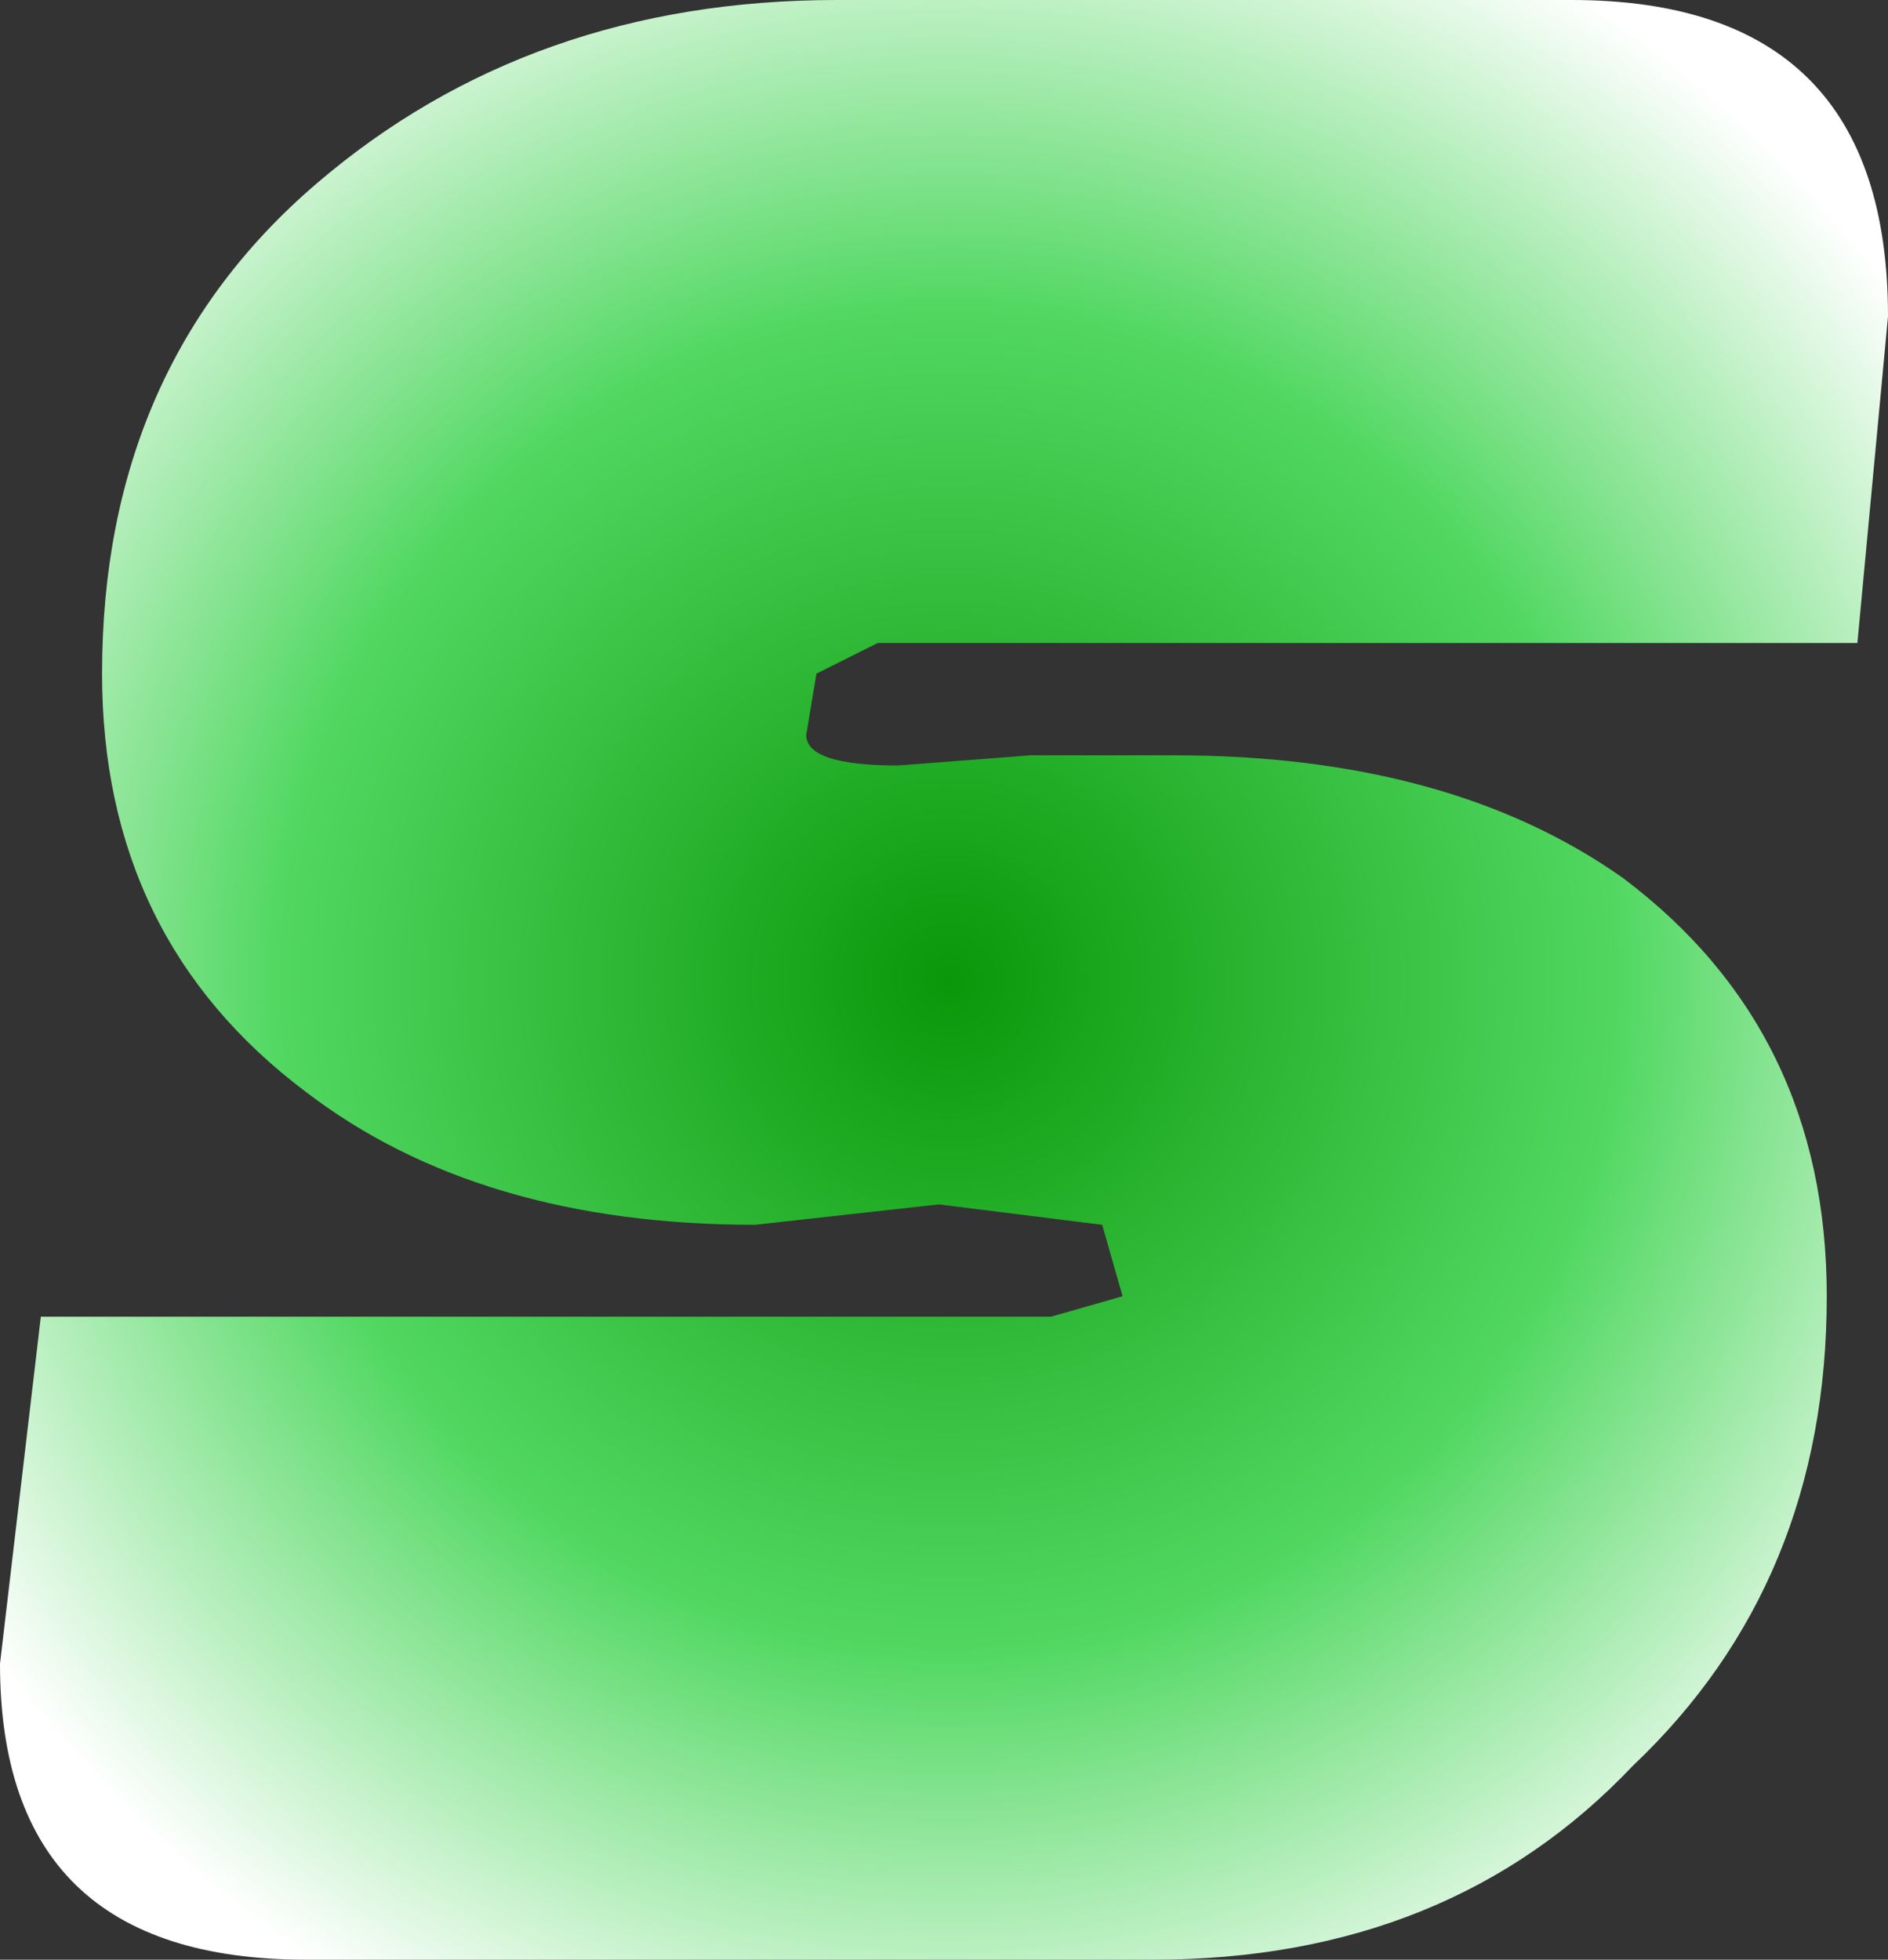 <?xml version="1.0" encoding="UTF-8" standalone="no"?>
<svg xmlns:xlink="http://www.w3.org/1999/xlink" height="9.6px" width="9.25px" xmlns="http://www.w3.org/2000/svg">
  <rect width="100%" height="100%" fill="#333333" stroke="none"/>
  <g transform="matrix(1.0, 0.0, 0.0, 1.0, -10.1, 3.1)">
    <path d="M10.1 5.05 Q10.1 6.5 11.6 6.5 L15.75 6.5 Q17.2 6.5 18.1 5.55 19.05 4.65 19.05 3.25 19.05 1.95 18.05 1.2 17.2 0.6 15.85 0.6 L15.15 0.6 14.5 0.65 Q14.05 0.65 14.05 0.5 L14.1 0.2 14.4 0.05 19.2 0.05 19.35 -1.55 Q19.35 -3.1 17.8 -3.1 L14.2 -3.1 Q12.7 -3.1 11.65 -2.2 10.6 -1.3 10.6 0.2 10.6 1.5 11.6 2.25 12.45 2.9 13.8 2.9 L14.7 2.8 15.5 2.9 15.6 3.25 15.25 3.35 10.3 3.35 10.1 5.05" fill="url(#gradient0)" fill-rule="evenodd" stroke="none">
      <animate attributeName="d" dur="2s" repeatCount="indefinite" values="M10.1 5.05 Q10.1 6.5 11.6 6.5 L15.75 6.5 Q17.2 6.5 18.1 5.55 19.05 4.65 19.05 3.25 19.05 1.95 18.05 1.2 17.2 0.6 15.85 0.6 L15.15 0.6 14.5 0.65 Q14.05 0.65 14.05 0.5 L14.1 0.2 14.4 0.05 19.2 0.05 19.35 -1.55 Q19.35 -3.1 17.8 -3.1 L14.2 -3.1 Q12.7 -3.1 11.65 -2.2 10.6 -1.3 10.6 0.2 10.6 1.5 11.6 2.25 12.45 2.9 13.8 2.9 L14.7 2.8 15.5 2.9 15.6 3.25 15.25 3.35 10.3 3.35 10.1 5.05;M10.1 5.05 Q10.1 6.5 11.6 6.5 L15.75 6.5 Q17.2 6.5 18.1 5.55 19.05 4.65 19.05 3.25 19.05 1.95 18.05 1.2 17.2 0.6 15.85 0.6 L15.15 0.6 14.5 0.65 Q14.05 0.65 14.05 0.5 L14.1 0.2 14.4 0.05 19.2 0.05 19.35 -1.55 Q19.35 -3.1 17.8 -3.1 L14.2 -3.1 Q12.7 -3.1 11.65 -2.2 10.6 -1.3 10.6 0.2 10.6 1.5 11.6 2.25 12.45 2.9 13.8 2.9 L14.7 2.8 15.5 2.9 15.6 3.25 15.25 3.35 10.3 3.35 10.1 5.05"/>
    </path>
    <path d="M10.1 5.05 L10.3 3.35 15.25 3.35 15.6 3.25 15.5 2.9 14.7 2.8 13.8 2.9 Q12.45 2.9 11.6 2.25 10.6 1.5 10.6 0.2 10.6 -1.3 11.65 -2.2 12.7 -3.1 14.2 -3.1 L17.8 -3.1 Q19.35 -3.1 19.35 -1.55 L19.2 0.05 14.4 0.05 14.1 0.2 14.05 0.5 Q14.05 0.65 14.5 0.65 L15.15 0.6 15.85 0.6 Q17.2 0.6 18.05 1.2 19.05 1.95 19.05 3.25 19.05 4.65 18.1 5.55 17.2 6.5 15.75 6.5 L11.6 6.5 Q10.1 6.5 10.1 5.05" fill="none" stroke="#000000" stroke-linecap="round" stroke-linejoin="round" stroke-opacity="0.0" stroke-width="1.0">
      <animate attributeName="stroke" dur="2s" repeatCount="indefinite" values="#000000;#000001"/>
      <animate attributeName="stroke-width" dur="2s" repeatCount="indefinite" values="0.0;0.0"/>
      <animate attributeName="fill-opacity" dur="2s" repeatCount="indefinite" values="0.0;0.0"/>
      <animate attributeName="d" dur="2s" repeatCount="indefinite" values="M10.1 5.05 L10.3 3.35 15.25 3.35 15.6 3.25 15.5 2.9 14.7 2.8 13.8 2.9 Q12.45 2.9 11.6 2.25 10.6 1.5 10.6 0.2 10.6 -1.3 11.65 -2.2 12.7 -3.1 14.2 -3.1 L17.8 -3.1 Q19.35 -3.1 19.35 -1.55 L19.2 0.05 14.4 0.05 14.1 0.2 14.05 0.5 Q14.05 0.65 14.5 0.65 L15.15 0.6 15.85 0.6 Q17.2 0.6 18.05 1.2 19.05 1.95 19.05 3.25 19.05 4.65 18.1 5.55 17.2 6.5 15.75 6.5 L11.6 6.5 Q10.1 6.5 10.1 5.05;M10.1 5.05 L10.3 3.35 15.25 3.35 15.6 3.25 15.5 2.9 14.7 2.8 13.8 2.9 Q12.45 2.9 11.6 2.25 10.6 1.5 10.6 0.2 10.6 -1.3 11.65 -2.2 12.7 -3.1 14.2 -3.1 L17.8 -3.1 Q19.35 -3.1 19.35 -1.55 L19.2 0.05 14.4 0.05 14.1 0.2 14.05 0.5 Q14.05 0.65 14.5 0.65 L15.15 0.6 15.85 0.6 Q17.2 0.6 18.05 1.2 19.05 1.95 19.05 3.25 19.05 4.65 18.1 5.55 17.2 6.5 15.75 6.5 L11.6 6.5 Q10.1 6.5 10.1 5.05"/>
    </path>
  </g>
  <defs>
    <radialGradient cx="0" cy="0" gradientTransform="matrix(0.007, 0.0, 0.0, 0.007, 14.75, 1.7)" gradientUnits="userSpaceOnUse" id="gradient0" r="819.2" spreadMethod="pad">
      <animateTransform additive="replace" attributeName="gradientTransform" dur="2s" from="1" repeatCount="indefinite" to="1" type="scale"/>
      <animateTransform additive="sum" attributeName="gradientTransform" dur="2s" from="14.75 1.7" repeatCount="indefinite" to="14.75 1.7" type="translate"/>
      <animateTransform additive="sum" attributeName="gradientTransform" dur="2s" from="0.0" repeatCount="indefinite" to="0.0" type="rotate"/>
      <animateTransform additive="sum" attributeName="gradientTransform" dur="2s" from="0.007 0.007" repeatCount="indefinite" to="0.007 0.007" type="scale"/>
      <animateTransform additive="sum" attributeName="gradientTransform" dur="2s" from="0.0" repeatCount="indefinite" to="0.0" type="skewX"/>
      <stop offset="0.0" stop-color="#0a9709">
        <animate attributeName="offset" dur="2s" repeatCount="indefinite" values="0.0;0.0"/>
        <animate attributeName="stop-color" dur="2s" repeatCount="indefinite" values="#0a9709;#009901"/>
        <animate attributeName="stop-opacity" dur="2s" repeatCount="indefinite" values="1.0;1.0"/>
      </stop>
      <stop offset="0.576" stop-color="#52d862">
        <animate attributeName="offset" dur="2s" repeatCount="indefinite" values="0.576;0.576"/>
        <animate attributeName="stop-color" dur="2s" repeatCount="indefinite" values="#52d862;#009901"/>
        <animate attributeName="stop-opacity" dur="2s" repeatCount="indefinite" values="1.0;1.0"/>
      </stop>
      <stop offset="1.0" stop-color="#ffffff">
        <animate attributeName="offset" dur="2s" repeatCount="indefinite" values="1.0;1.0"/>
        <animate attributeName="stop-color" dur="2s" repeatCount="indefinite" values="#ffffff;#009901"/>
        <animate attributeName="stop-opacity" dur="2s" repeatCount="indefinite" values="1.0;1.0"/>
      </stop>
    </radialGradient>
  </defs>
</svg>
